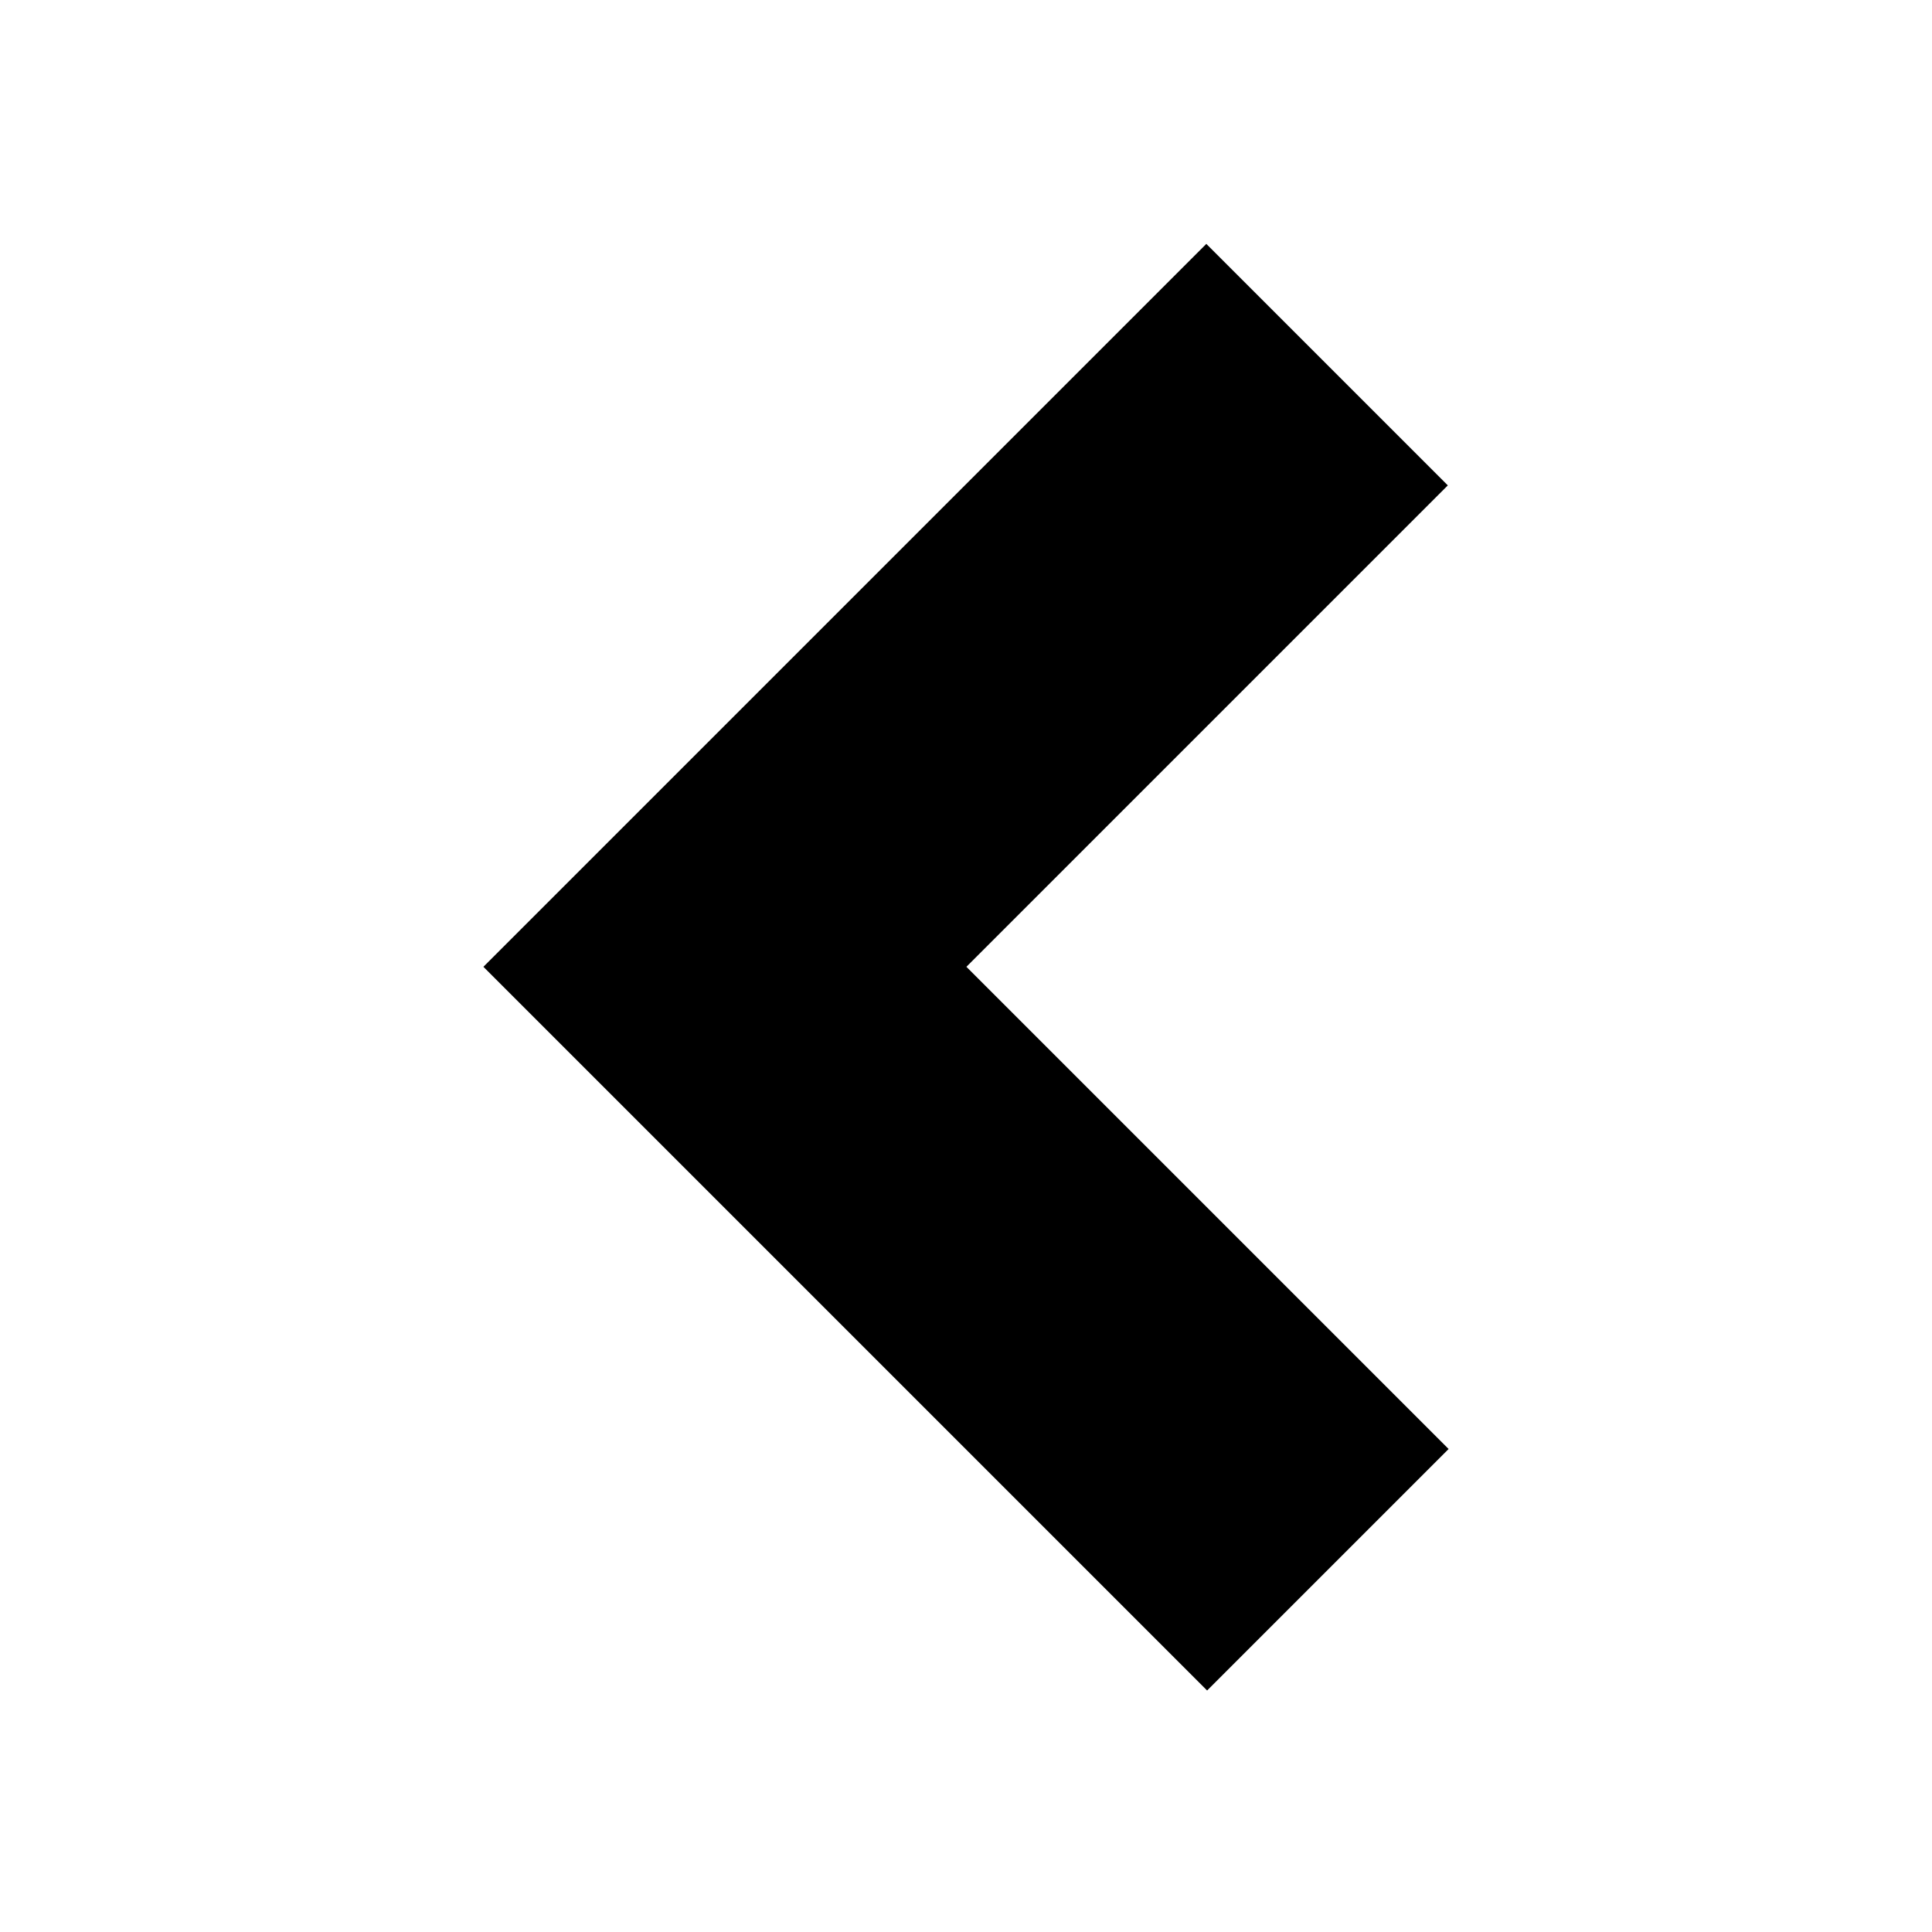 <svg version="1.1" id="Layer_1" xmlns="http://www.w3.org/2000/svg" xmlns:xlink="http://www.w3.org/1999/xlink"
	 width="512px" height="512px" viewBox="0 0 512 512" enable-background="new 0 0 512 512" xml:space="preserve">
<polygon points="383.688,128.631 319.688,64.631 128.105,256.212 319.895,448 383.895,384 256.105,256.212 "/>
</svg>
